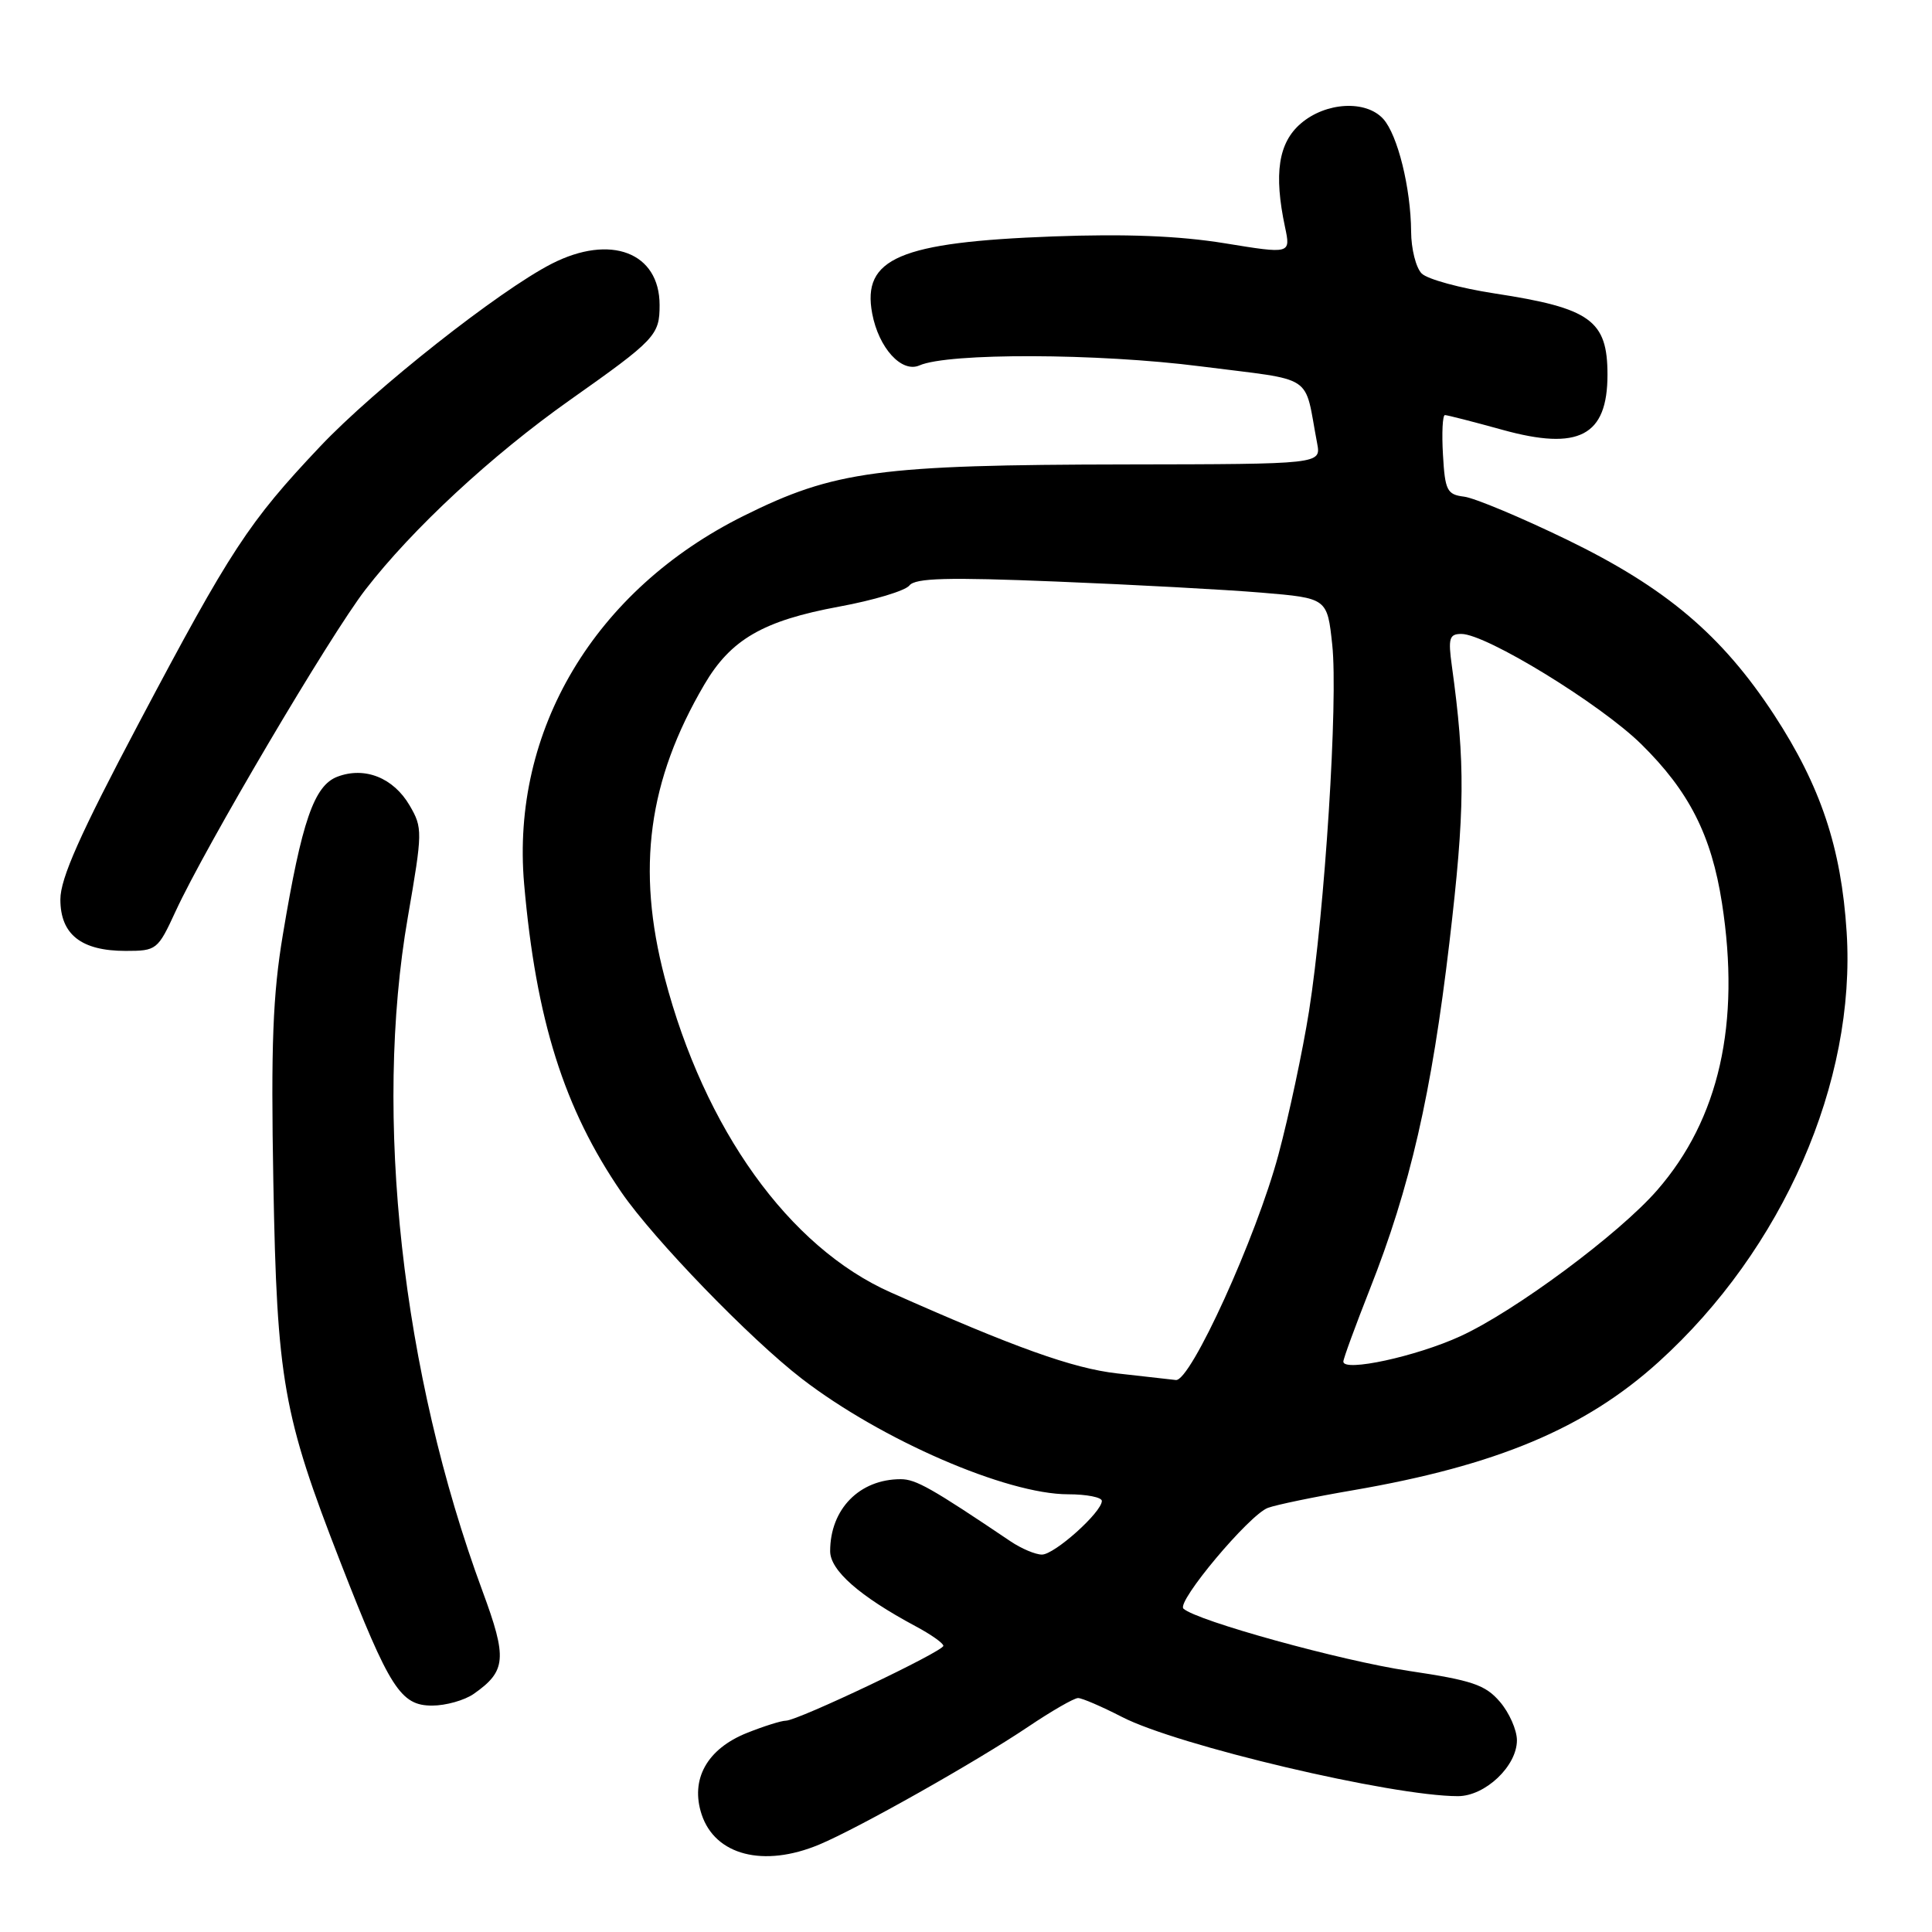 <?xml version="1.0" encoding="UTF-8" standalone="no"?>
<!DOCTYPE svg PUBLIC "-//W3C//DTD SVG 1.1//EN" "http://www.w3.org/Graphics/SVG/1.1/DTD/svg11.dtd" >
<svg xmlns="http://www.w3.org/2000/svg" xmlns:xlink="http://www.w3.org/1999/xlink" version="1.1" viewBox="0 0 256 256">
 <g >
 <path fill="currentColor"
d=" M 108.54 244.42 C 113.71 242.26 129.26 233.49 136.20 228.83 C 139.33 226.72 142.32 225.00 142.85 225.00 C 143.38 225.00 145.99 226.13 148.66 227.50 C 155.98 231.29 184.45 238.00 193.18 238.00 C 196.79 238.00 201.00 234.02 201.00 230.60 C 201.00 229.23 199.98 226.93 198.74 225.49 C 196.81 223.24 195.05 222.65 186.65 221.40 C 177.75 220.07 158.52 214.76 156.81 213.15 C 155.86 212.25 165.53 200.72 168.00 199.80 C 169.11 199.39 174.17 198.34 179.26 197.47 C 198.31 194.19 210.05 189.27 219.78 180.46 C 236.24 165.56 245.96 143.36 244.69 123.51 C 243.98 112.33 241.25 104.17 235.08 94.72 C 228.16 84.15 220.72 77.86 207.61 71.50 C 201.50 68.54 195.38 65.98 194.00 65.81 C 191.74 65.53 191.47 65.00 191.20 60.25 C 191.03 57.36 191.15 55.00 191.46 55.00 C 191.77 55.00 195.20 55.88 199.07 56.95 C 209.21 59.76 213.00 57.77 213.00 49.65 C 213.00 42.45 210.76 40.83 198.09 38.89 C 193.51 38.19 189.14 37.00 188.38 36.24 C 187.62 35.48 186.99 32.98 186.98 30.68 C 186.94 24.92 185.20 17.88 183.29 15.76 C 180.99 13.22 175.67 13.52 172.36 16.37 C 169.39 18.92 168.77 23.02 170.27 30.08 C 171.03 33.66 171.03 33.66 162.26 32.23 C 156.22 31.25 149.15 30.97 139.50 31.33 C 119.21 32.09 114.20 34.23 115.57 41.54 C 116.43 46.11 119.47 49.45 121.83 48.42 C 125.64 46.74 145.46 46.80 159.06 48.54 C 174.54 50.52 172.73 49.33 174.53 58.75 C 175.05 61.50 175.05 61.50 149.28 61.54 C 116.45 61.59 110.56 62.38 98.57 68.34 C 78.79 78.16 67.68 96.78 69.45 117.13 C 71.02 135.11 74.73 146.89 82.33 157.97 C 86.60 164.19 99.37 177.39 106.25 182.69 C 116.77 190.79 133.38 198.00 141.53 198.00 C 143.99 198.00 146.00 198.40 146.00 198.88 C 146.00 200.37 139.72 206.00 138.06 205.99 C 137.20 205.99 135.34 205.20 133.91 204.24 C 123.43 197.18 121.35 196.00 119.35 196.00 C 113.89 196.00 110.00 199.96 110.00 205.54 C 110.00 208.08 113.87 211.49 121.31 215.48 C 123.34 216.56 125.00 217.73 125.00 218.08 C 125.00 218.82 105.70 228.00 104.13 228.00 C 103.53 228.00 101.21 228.73 98.98 229.62 C 93.68 231.74 91.44 235.77 92.97 240.42 C 94.76 245.84 101.18 247.49 108.54 244.42 Z  M 62.77 224.45 C 67.09 221.42 67.23 219.75 63.93 210.82 C 53.25 181.93 49.47 147.81 54.04 121.53 C 56.00 110.20 56.01 109.70 54.28 106.73 C 52.13 103.05 48.33 101.54 44.70 102.92 C 41.62 104.10 39.99 108.79 37.48 123.85 C 36.15 131.79 35.89 138.50 36.22 156.66 C 36.70 182.94 37.50 187.46 45.11 207.00 C 51.63 223.73 53.08 226.00 57.26 226.00 C 59.07 226.00 61.55 225.30 62.77 224.45 Z  M 23.27 120.75 C 27.22 112.18 43.73 84.20 48.42 78.13 C 54.66 70.06 65.11 60.37 75.47 53.04 C 86.87 44.99 87.40 44.42 87.40 40.42 C 87.40 33.45 80.91 30.96 73.10 34.95 C 66.17 38.49 49.62 51.54 42.42 59.16 C 32.95 69.18 30.57 72.81 18.40 95.81 C 10.60 110.55 8.00 116.39 8.00 119.18 C 8.00 123.82 10.76 126.00 16.65 126.00 C 20.75 126.00 20.91 125.87 23.27 120.75 Z  M 148.00 181.98 C 142.14 181.31 134.45 178.56 118.00 171.24 C 104.55 165.26 93.33 149.63 88.07 129.53 C 84.30 115.12 85.88 103.41 93.32 90.72 C 96.83 84.72 101.13 82.24 111.19 80.38 C 115.76 79.54 119.95 78.28 120.50 77.58 C 121.28 76.59 125.54 76.47 140.00 77.06 C 150.18 77.47 162.41 78.13 167.18 78.53 C 175.87 79.26 175.87 79.26 176.53 85.44 C 177.32 92.81 175.55 120.69 173.45 134.00 C 172.62 139.22 170.80 147.78 169.40 153.00 C 166.47 163.94 157.76 183.07 155.81 182.86 C 155.09 182.78 151.57 182.38 148.00 181.98 Z  M 178.00 180.42 C 178.00 180.03 179.58 175.73 181.50 170.85 C 186.85 157.33 189.69 144.96 192.06 124.84 C 194.12 107.31 194.17 101.19 192.38 88.25 C 191.87 84.57 192.04 84.00 193.64 84.00 C 196.92 84.00 212.07 93.29 217.47 98.60 C 223.81 104.84 226.77 110.66 228.17 119.66 C 230.65 135.62 227.80 148.28 219.58 157.71 C 214.53 163.51 200.73 173.75 193.50 177.06 C 187.66 179.74 178.00 181.83 178.00 180.42 Z "/>
</g>
</svg>